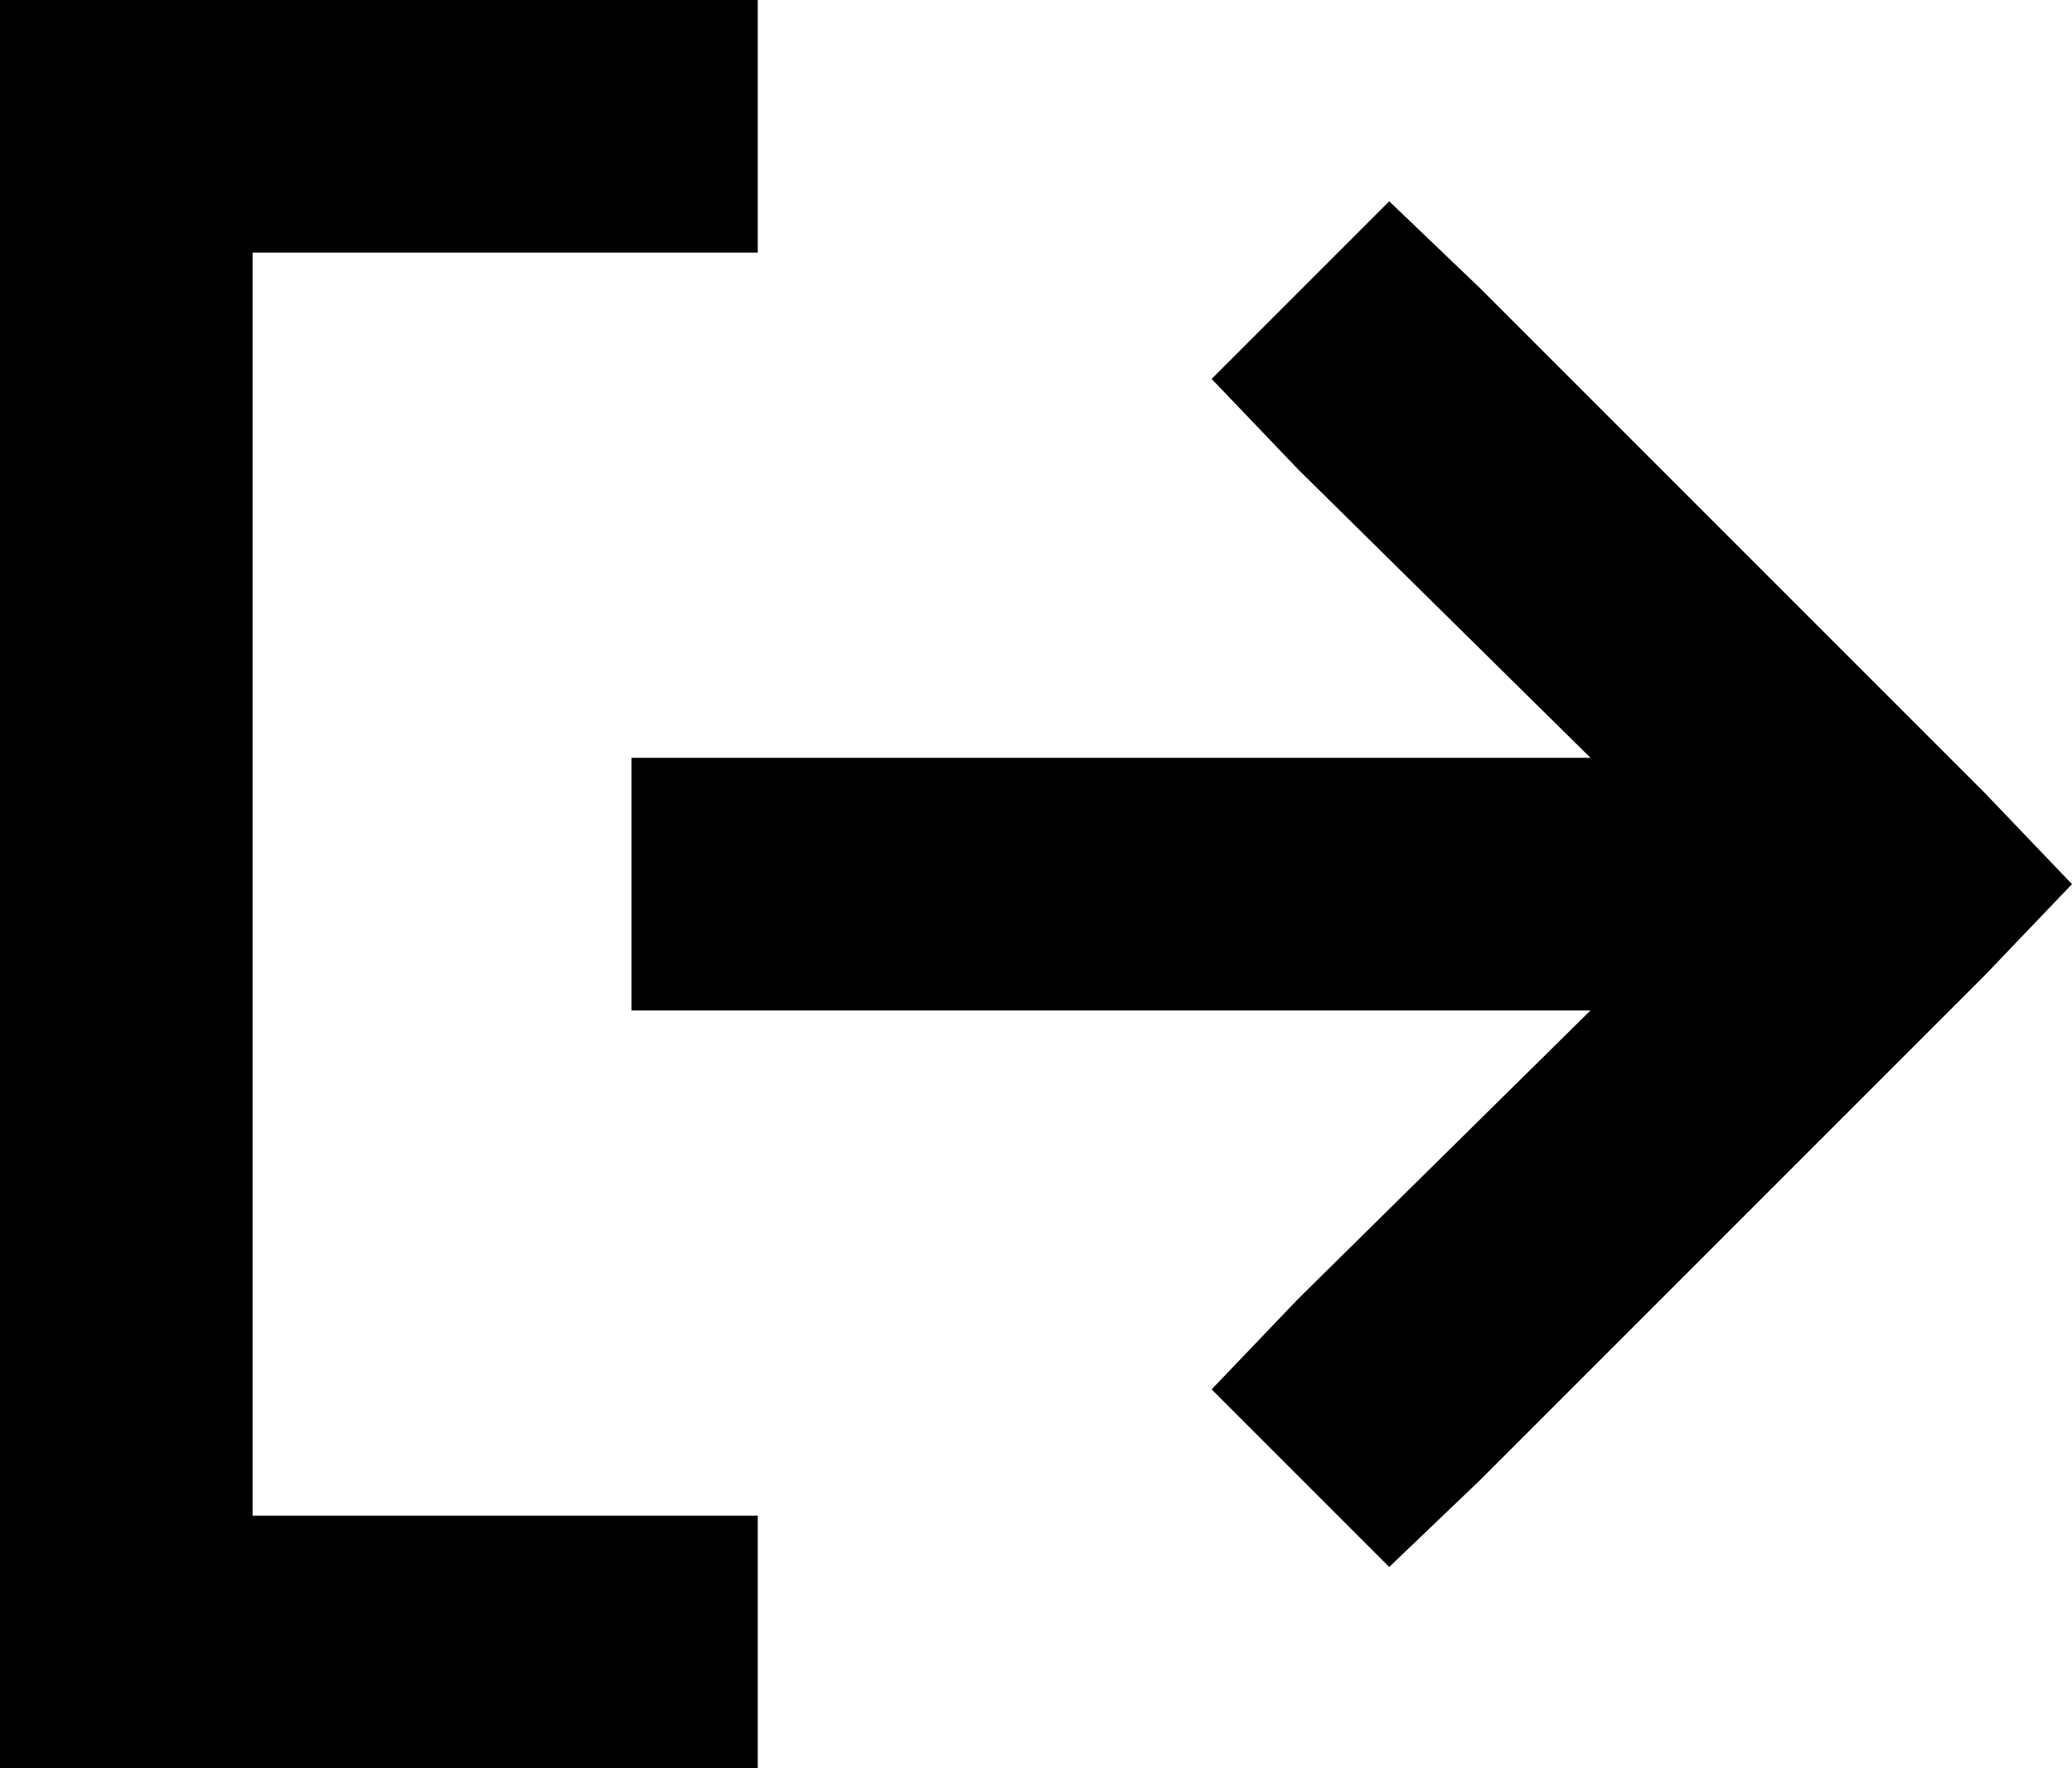 <svg xmlns="http://www.w3.org/2000/svg" viewBox="0 0 525 448">
    <path d="M 503 247 L 525 224 L 503 201 L 375 73 L 352 51 L 307 96 L 329 119 L 403 192 L 192 192 L 160 192 L 160 256 L 192 256 L 403 256 L 329 329 L 307 352 L 352 397 L 375 375 L 503 247 L 503 247 Z M 160 64 L 192 64 L 192 0 L 160 0 L 32 0 L 0 0 L 0 32 L 0 416 L 0 448 L 32 448 L 160 448 L 192 448 L 192 384 L 160 384 L 64 384 L 64 64 L 160 64 L 160 64 Z"/>
</svg>
